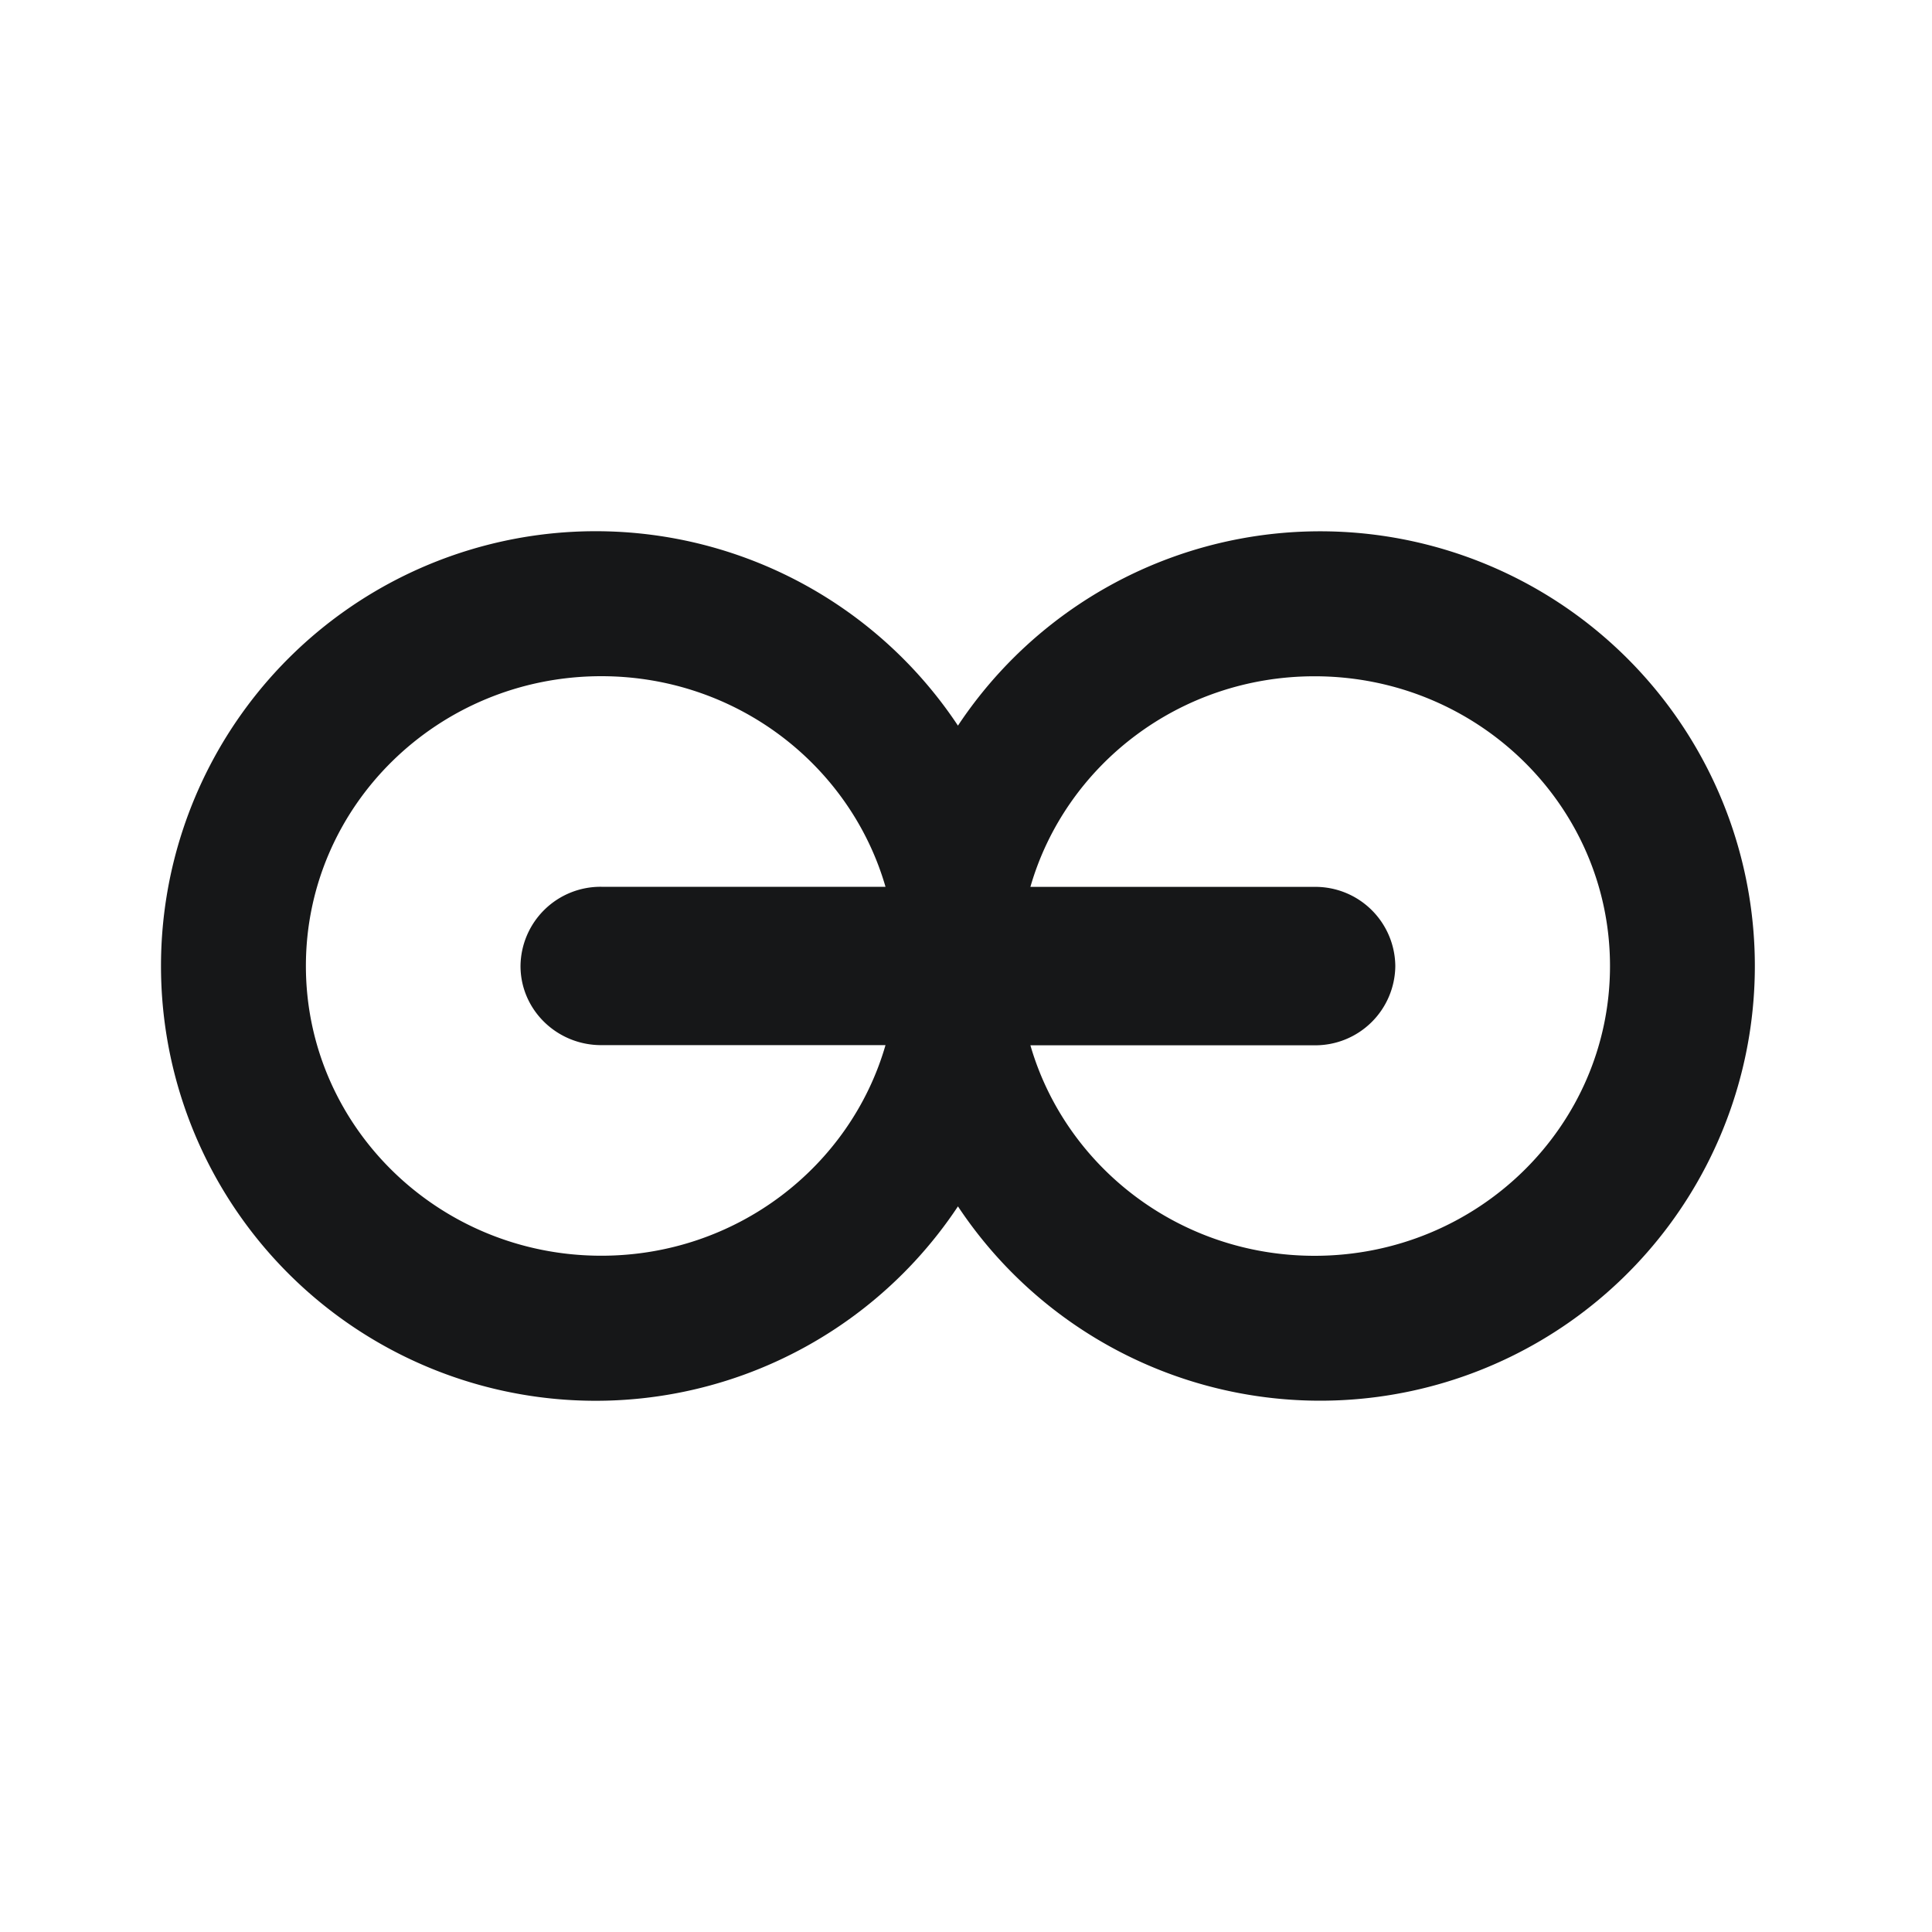 <svg width="24" height="24" viewBox="0 0 24 24" fill="none" xmlns="http://www.w3.org/2000/svg">
    <path fill-rule="evenodd" clip-rule="evenodd" d="M2 12a5.4 5.4 0 0 1 9.9-2.986 5.4 5.4 0 1 1 0 5.972A5.4 5.4 0 0 1 2 12zm1.8 0c0-1.989 1.643-3.6 3.67-3.6 1.678 0 3.093 1.105 3.53 2.616H7.47A.994.994 0 0 0 6.466 12c0 .543.45.983 1.002.983H11c-.435 1.508-1.85 2.616-3.53 2.616-2.027 0-3.67-1.612-3.67-3.6zM20 12c0 1.99-1.643 3.6-3.67 3.6-1.678 0-3.093-1.105-3.53-2.615h3.53a.994.994 0 0 0 1.003-.985.993.993 0 0 0-1.002-.983H12.8c.435-1.51 1.85-2.616 3.53-2.616 2.027 0 3.67 1.611 3.67 3.599z" fill="#161718"/>
</svg>
